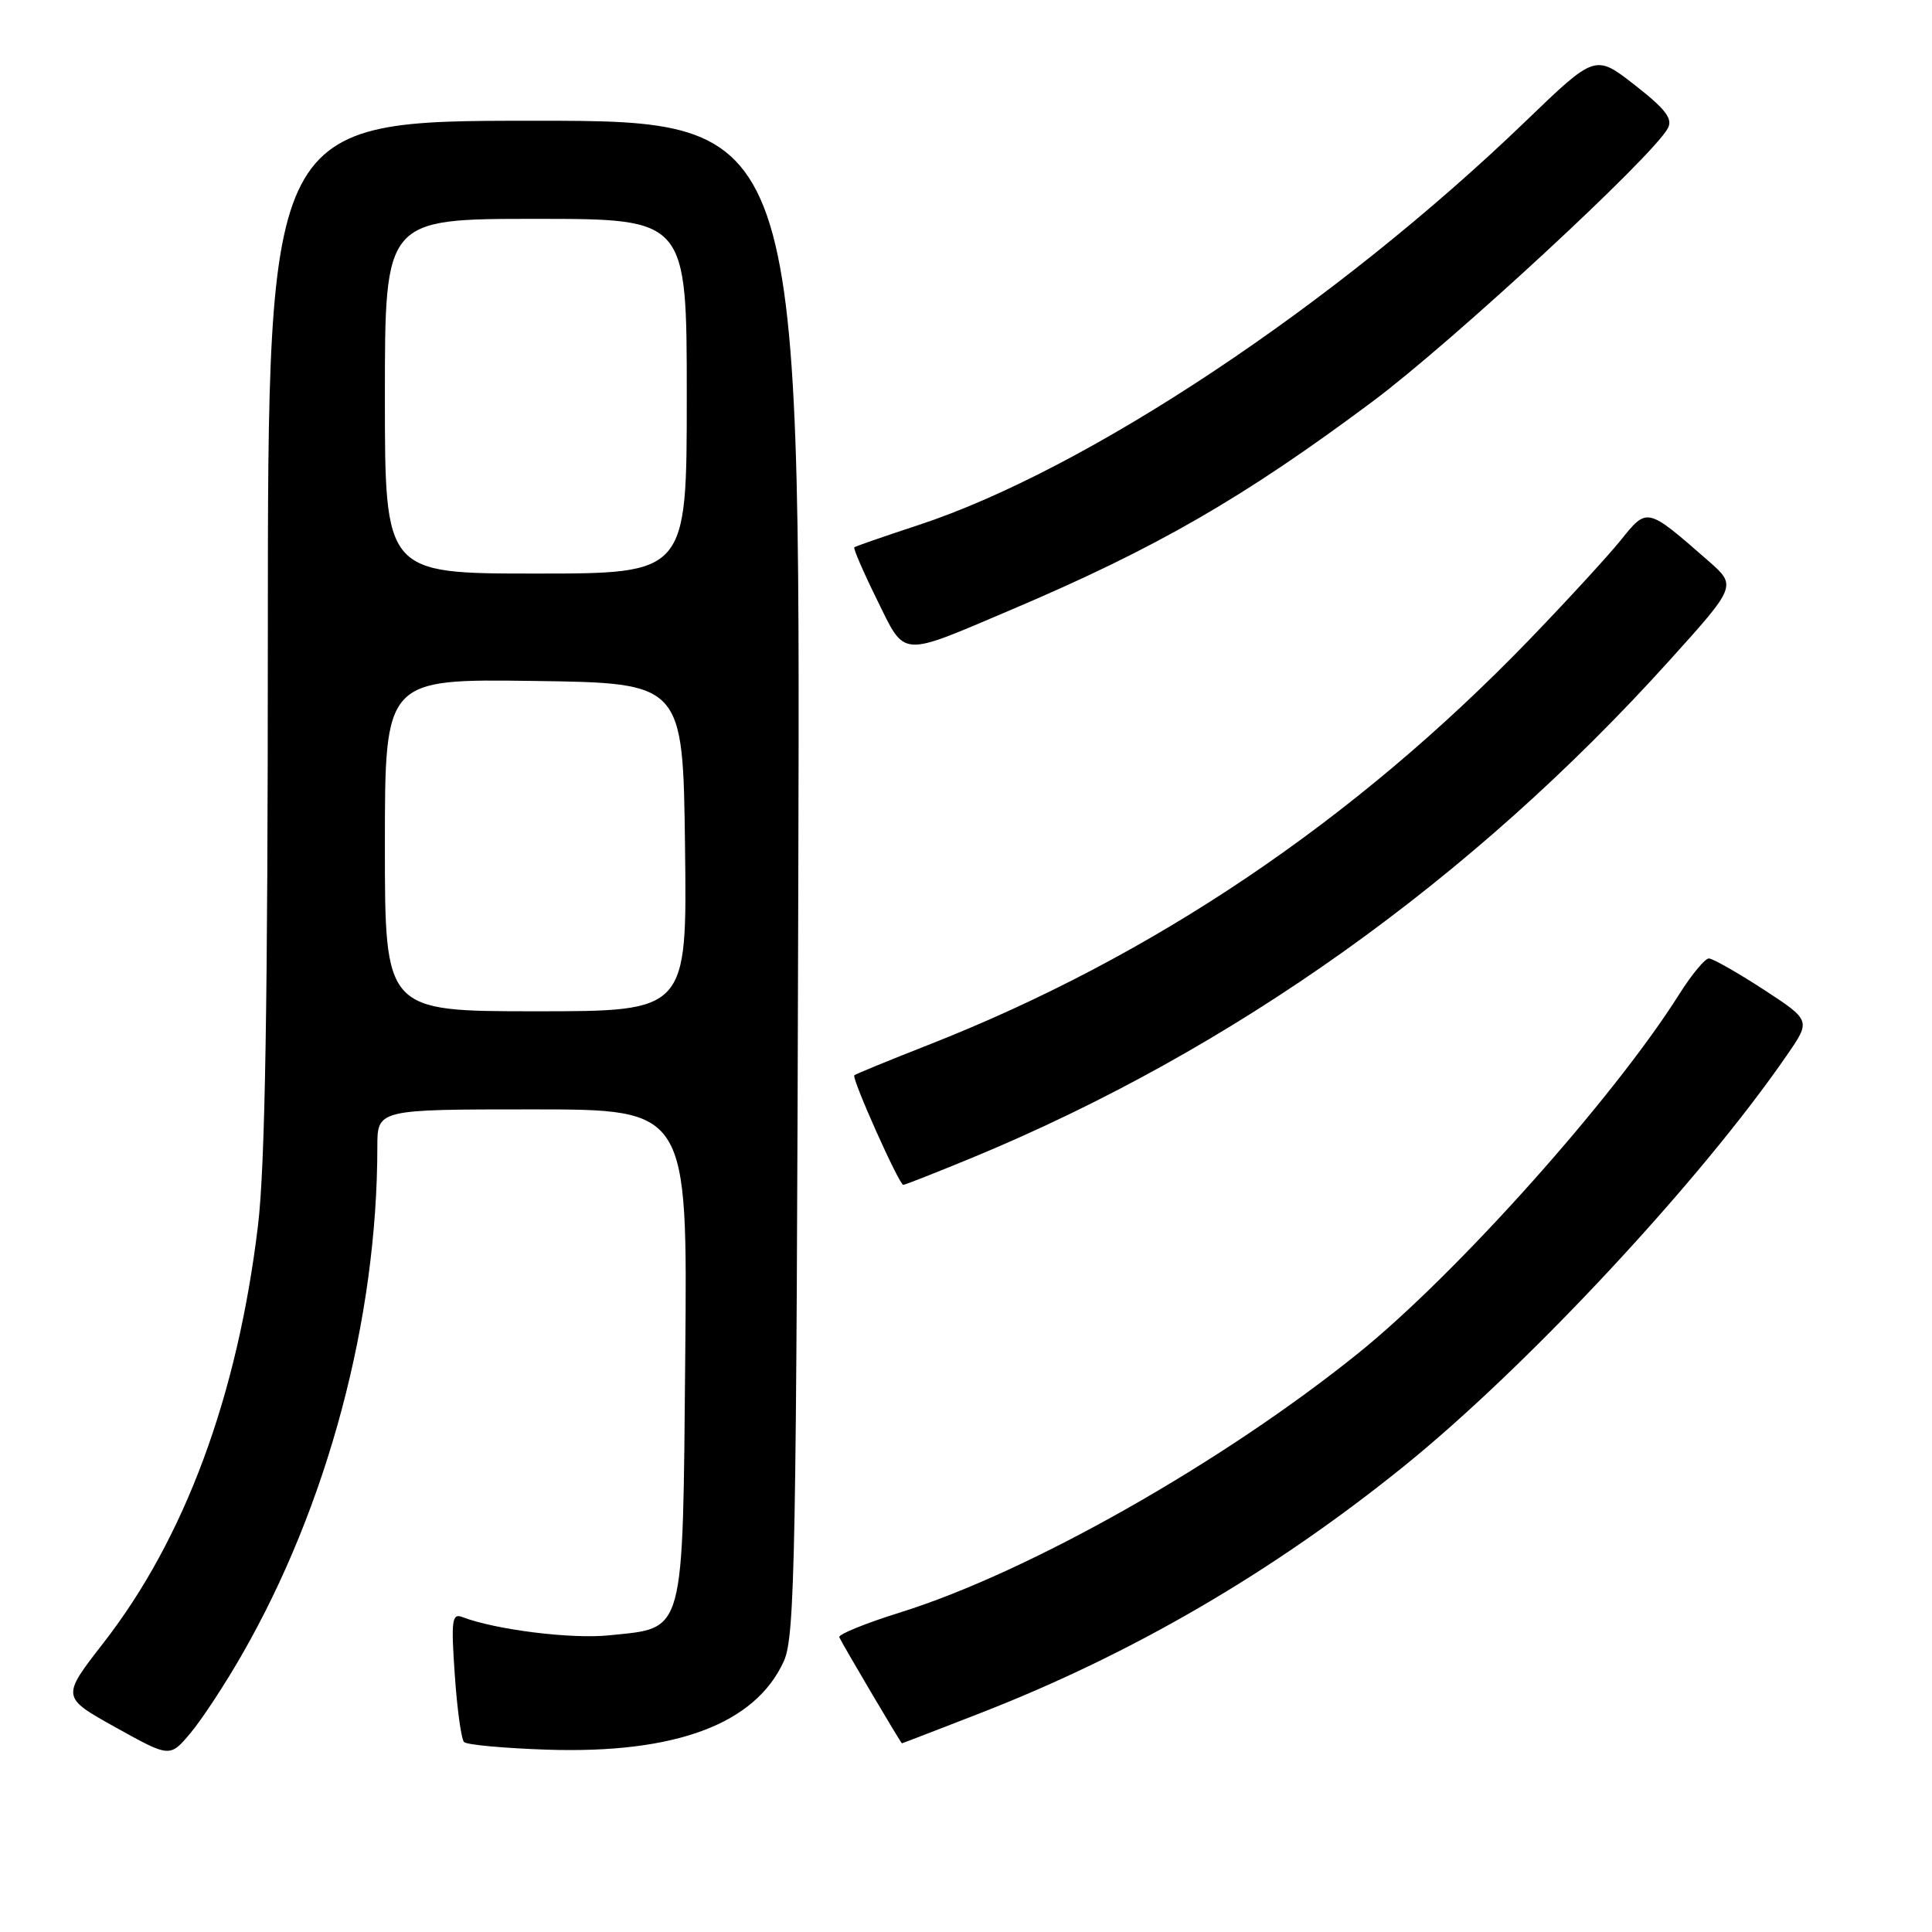 <?xml version="1.0" encoding="UTF-8" standalone="no"?>
<!DOCTYPE svg PUBLIC "-//W3C//DTD SVG 1.1//EN" "http://www.w3.org/Graphics/SVG/1.1/DTD/svg11.dtd" >
<svg xmlns="http://www.w3.org/2000/svg" xmlns:xlink="http://www.w3.org/1999/xlink" version="1.1" viewBox="0 0 256 256">
 <g >
 <path fill="currentColor"
d=" M 32.05 219.27 C 43.41 199.50 50.00 174.77 50.00 151.96 C 50.00 147.00 50.00 147.00 70.55 147.00 C 91.10 147.00 91.10 147.00 90.80 179.47 C 90.45 217.14 90.86 215.64 80.70 216.69 C 75.72 217.21 65.63 215.95 61.24 214.26 C 59.89 213.74 59.76 214.73 60.26 221.91 C 60.57 226.45 61.12 230.46 61.49 230.83 C 61.86 231.20 66.80 231.65 72.46 231.84 C 89.51 232.40 100.07 228.45 103.86 220.12 C 105.34 216.85 105.53 206.75 105.78 116.25 C 106.06 16.00 106.06 16.00 70.78 16.00 C 35.50 16.00 35.50 16.00 35.49 83.75 C 35.49 132.94 35.13 154.47 34.19 162.34 C 31.49 184.93 24.50 203.82 13.71 217.69 C 8.12 224.88 8.12 224.88 15.31 228.88 C 22.50 232.88 22.50 232.88 25.20 229.69 C 26.68 227.94 29.77 223.25 32.05 219.27 Z  M 129.94 226.98 C 150.03 219.15 168.57 208.35 185.87 194.41 C 202.28 181.19 225.32 156.48 236.80 139.78 C 239.95 135.21 239.95 135.21 233.66 131.10 C 230.19 128.85 226.94 127.00 226.43 127.00 C 225.92 127.00 224.15 129.14 222.50 131.75 C 213.80 145.55 193.04 168.77 180.00 179.29 C 161.99 193.81 136.32 208.34 119.27 213.66 C 114.68 215.09 111.05 216.57 111.21 216.94 C 111.57 217.78 119.38 231.00 119.51 231.00 C 119.57 231.00 124.26 229.19 129.94 226.98 Z  M 128.81 153.41 C 163.41 139.10 194.94 116.62 221.17 87.56 C 230.14 77.62 230.14 77.62 226.32 74.28 C 218.18 67.17 218.28 67.19 214.74 71.60 C 213.01 73.74 207.52 79.71 202.55 84.86 C 179.38 108.82 152.72 126.79 123.00 138.46 C 117.78 140.51 113.37 142.32 113.20 142.48 C 112.81 142.85 119.14 157.00 119.69 157.00 C 119.92 157.00 124.03 155.38 128.81 153.41 Z  M 133.98 80.80 C 153.20 72.64 164.80 65.95 181.93 53.16 C 192.49 45.26 219.01 20.73 221.00 16.99 C 221.68 15.74 220.69 14.45 216.62 11.27 C 211.38 7.18 211.38 7.18 202.20 16.02 C 176.99 40.32 144.12 62.18 121.74 69.56 C 117.21 71.05 113.37 72.38 113.20 72.52 C 113.04 72.65 114.38 75.76 116.19 79.43 C 120.02 87.21 119.08 87.13 133.98 80.80 Z  M 51.00 111.98 C 51.00 89.96 51.00 89.96 70.75 90.23 C 90.50 90.50 90.50 90.50 90.77 112.25 C 91.04 134.00 91.04 134.00 71.02 134.00 C 51.00 134.00 51.00 134.00 51.00 111.98 Z  M 51.00 52.50 C 51.00 29.00 51.00 29.00 71.00 29.00 C 91.00 29.00 91.00 29.00 91.00 52.50 C 91.00 76.00 91.00 76.00 71.00 76.00 C 51.00 76.00 51.00 76.00 51.00 52.50 Z "/>
</g>
</svg>